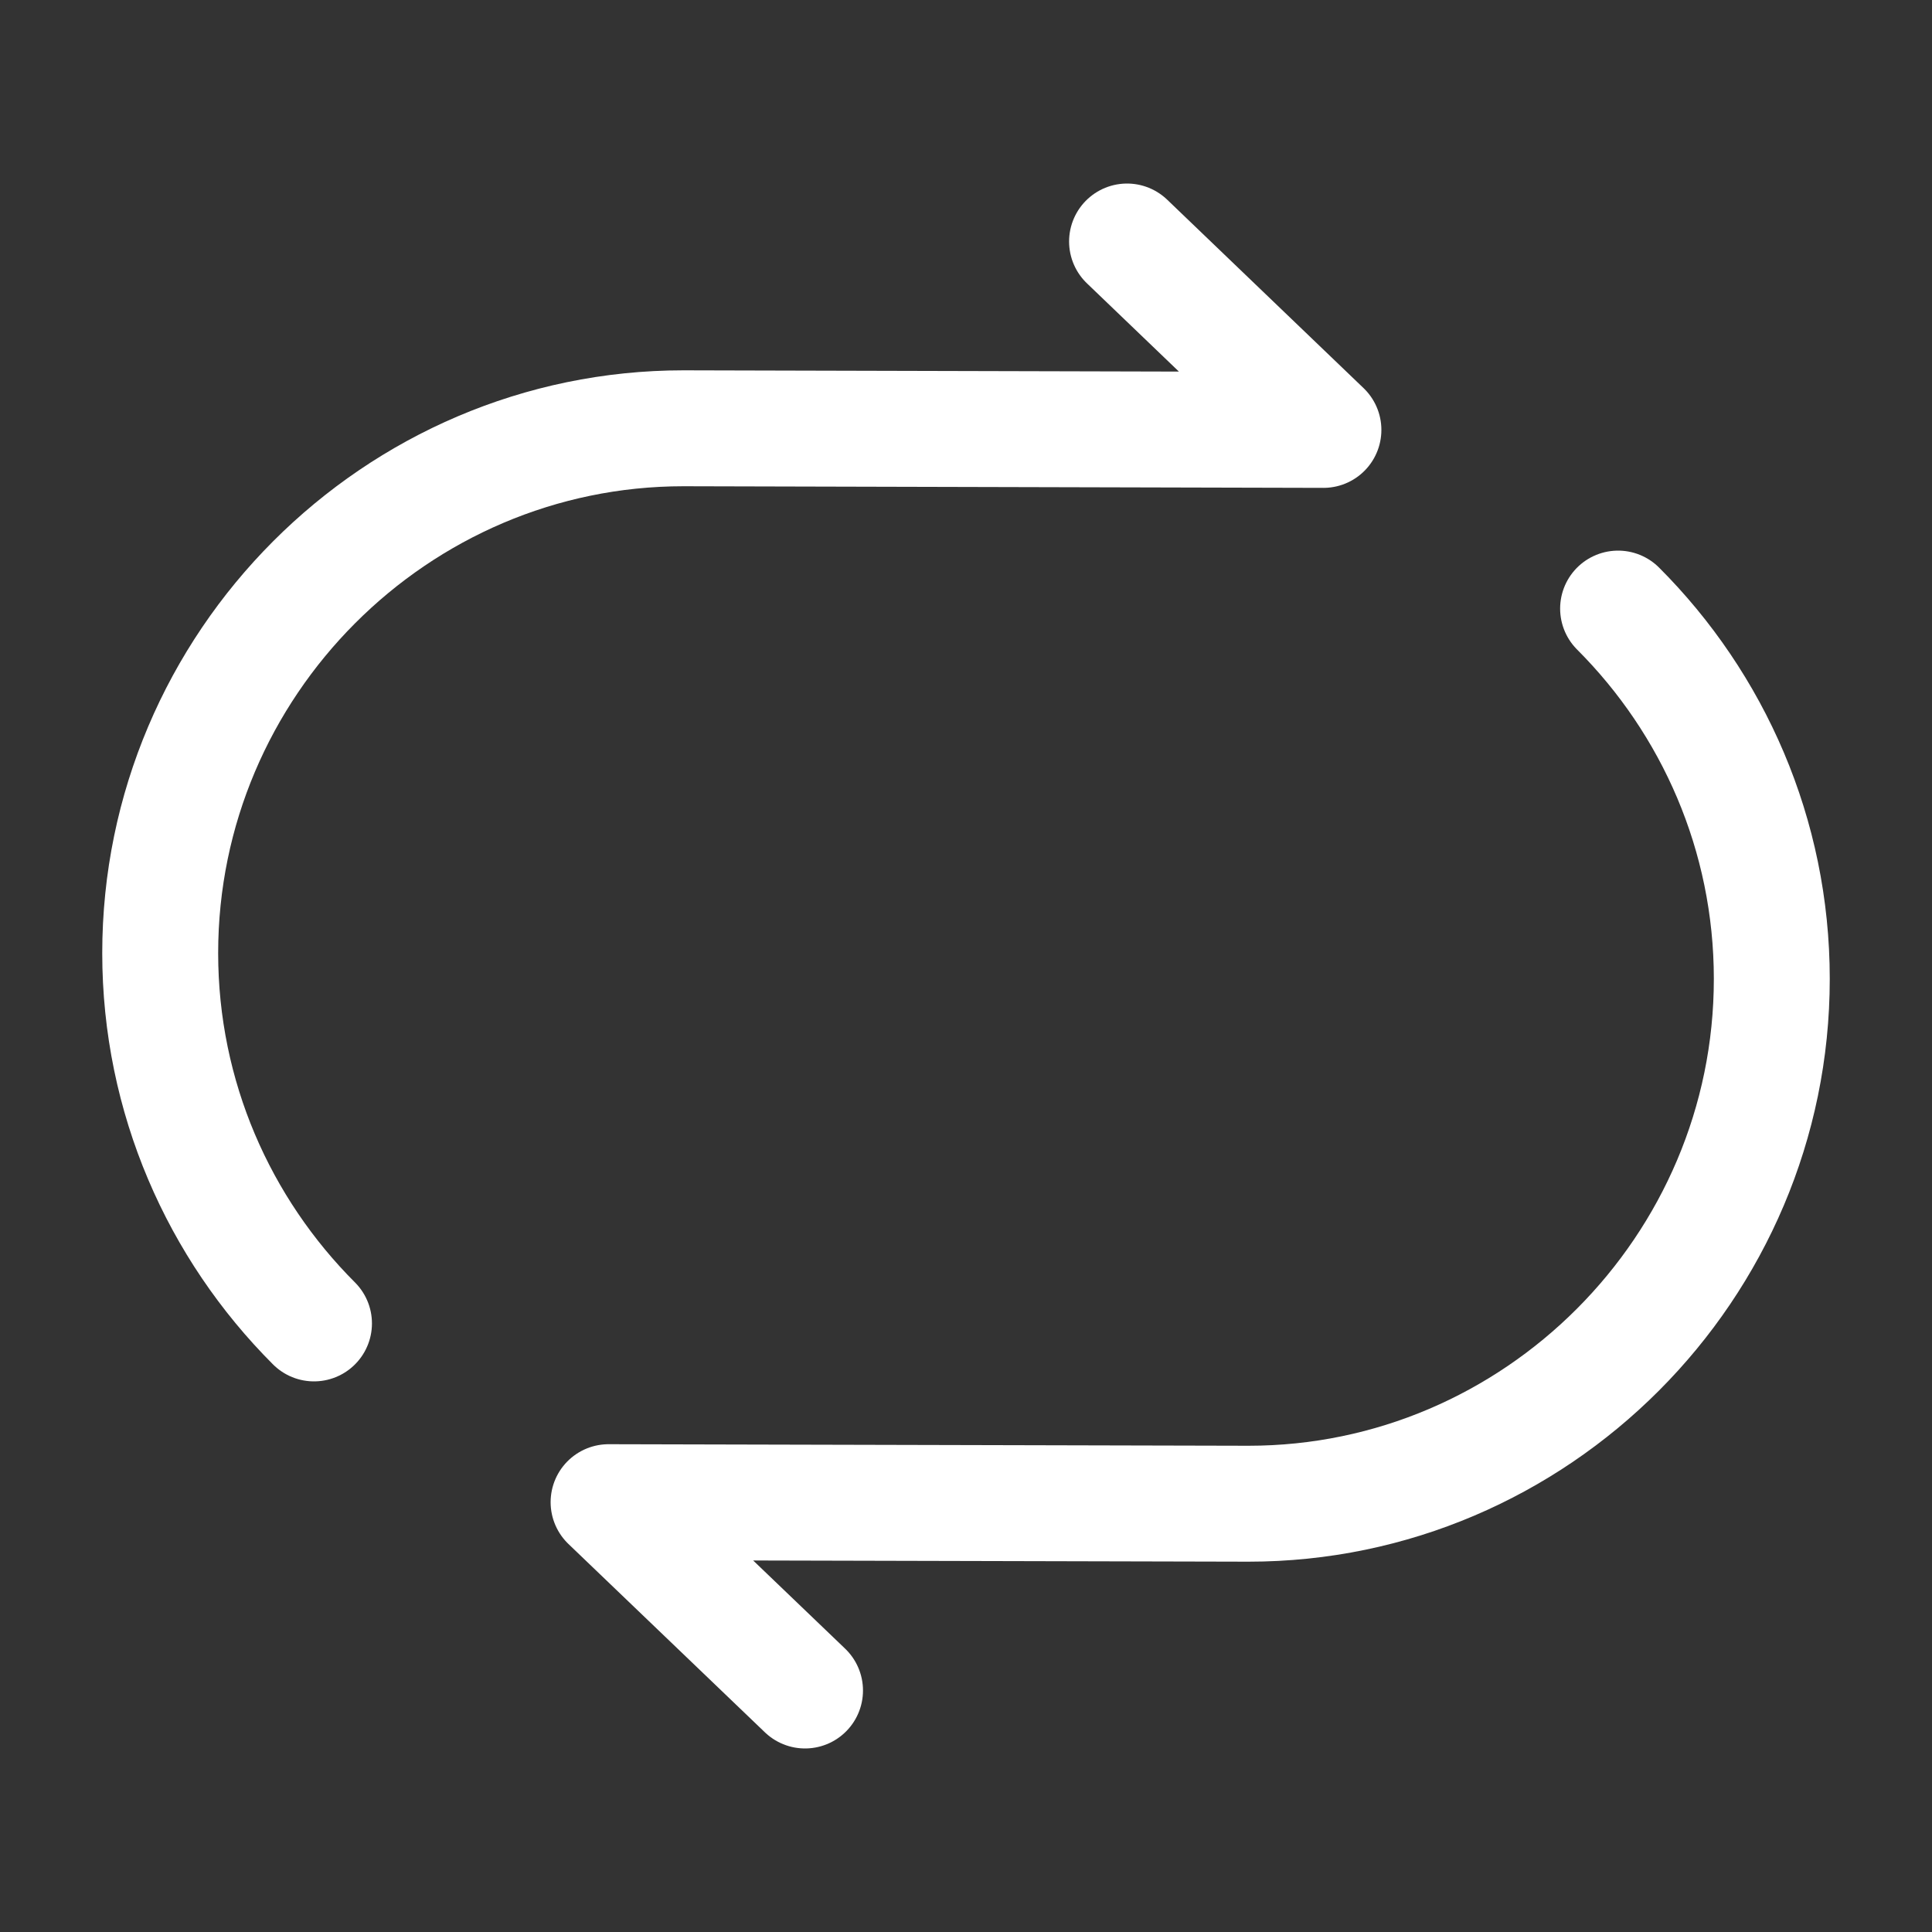 <svg width="25" height="25" viewBox="0 0 25 25" fill="none" xmlns="http://www.w3.org/2000/svg">
<rect x="0" y="0" width="25" height="25" fill="#333333" stroke="none"/>
<g id="vuesax/linear/repeate-music">
<g id="repeate-music">
<path id="Vector" d="M14.584 3.125L17.125 5.563L8.844 5.542C5.125 5.542 2.073 8.594 2.073 12.333C2.073 14.198 2.834 15.896 4.063 17.125" stroke="white" stroke-width="1.5" stroke-linecap="round" stroke-linejoin="round"/>
<path id="Vector_2" d="M10.417 21.875L7.875 19.438L16.156 19.458C19.875 19.458 22.927 16.406 22.927 12.667C22.927 10.802 22.167 9.104 20.938 7.875" stroke="white" stroke-width="1.5" stroke-linecap="round" stroke-linejoin="round"/>
</g>
</g>
</svg>
